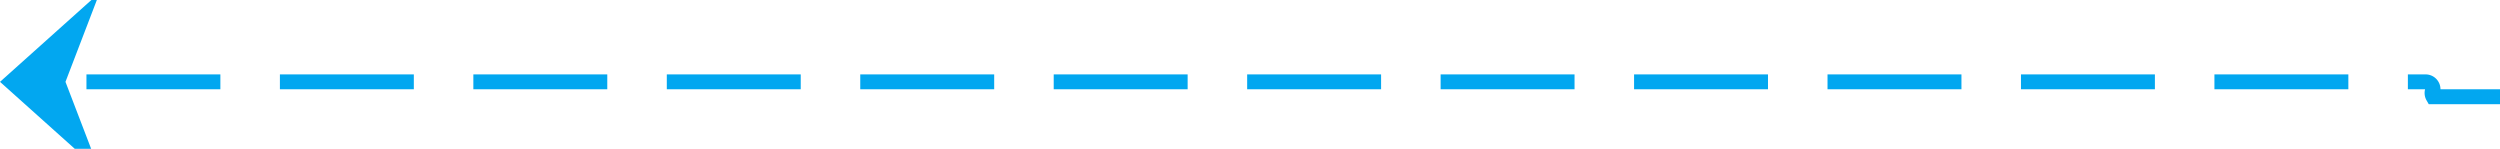 ﻿<?xml version="1.0" encoding="utf-8"?>
<svg version="1.1" xmlns:xlink="http://www.w3.org/1999/xlink" width="168px" height="10px" preserveAspectRatio="xMinYMid meet" viewBox="2350 1365  168 8" xmlns="http://www.w3.org/2000/svg">
  <path d="M 2676 1370.5  L 2513.5 1370.5  A 0.5 0.5 0 0 1 2513.5 1370 A 0.5 0.5 0 0 0 2513 1369.5 L 2351 1369.5  " stroke-width="1" stroke-dasharray="9,4" stroke="#02a7f0" fill="none" />
  <path d="M 2356.7 1363.5  L 2350 1369.5  L 2356.7 1375.5  L 2354.4 1369.5  L 2356.7 1363.5  Z " fill-rule="nonzero" fill="#02a7f0" stroke="none" />
</svg>
